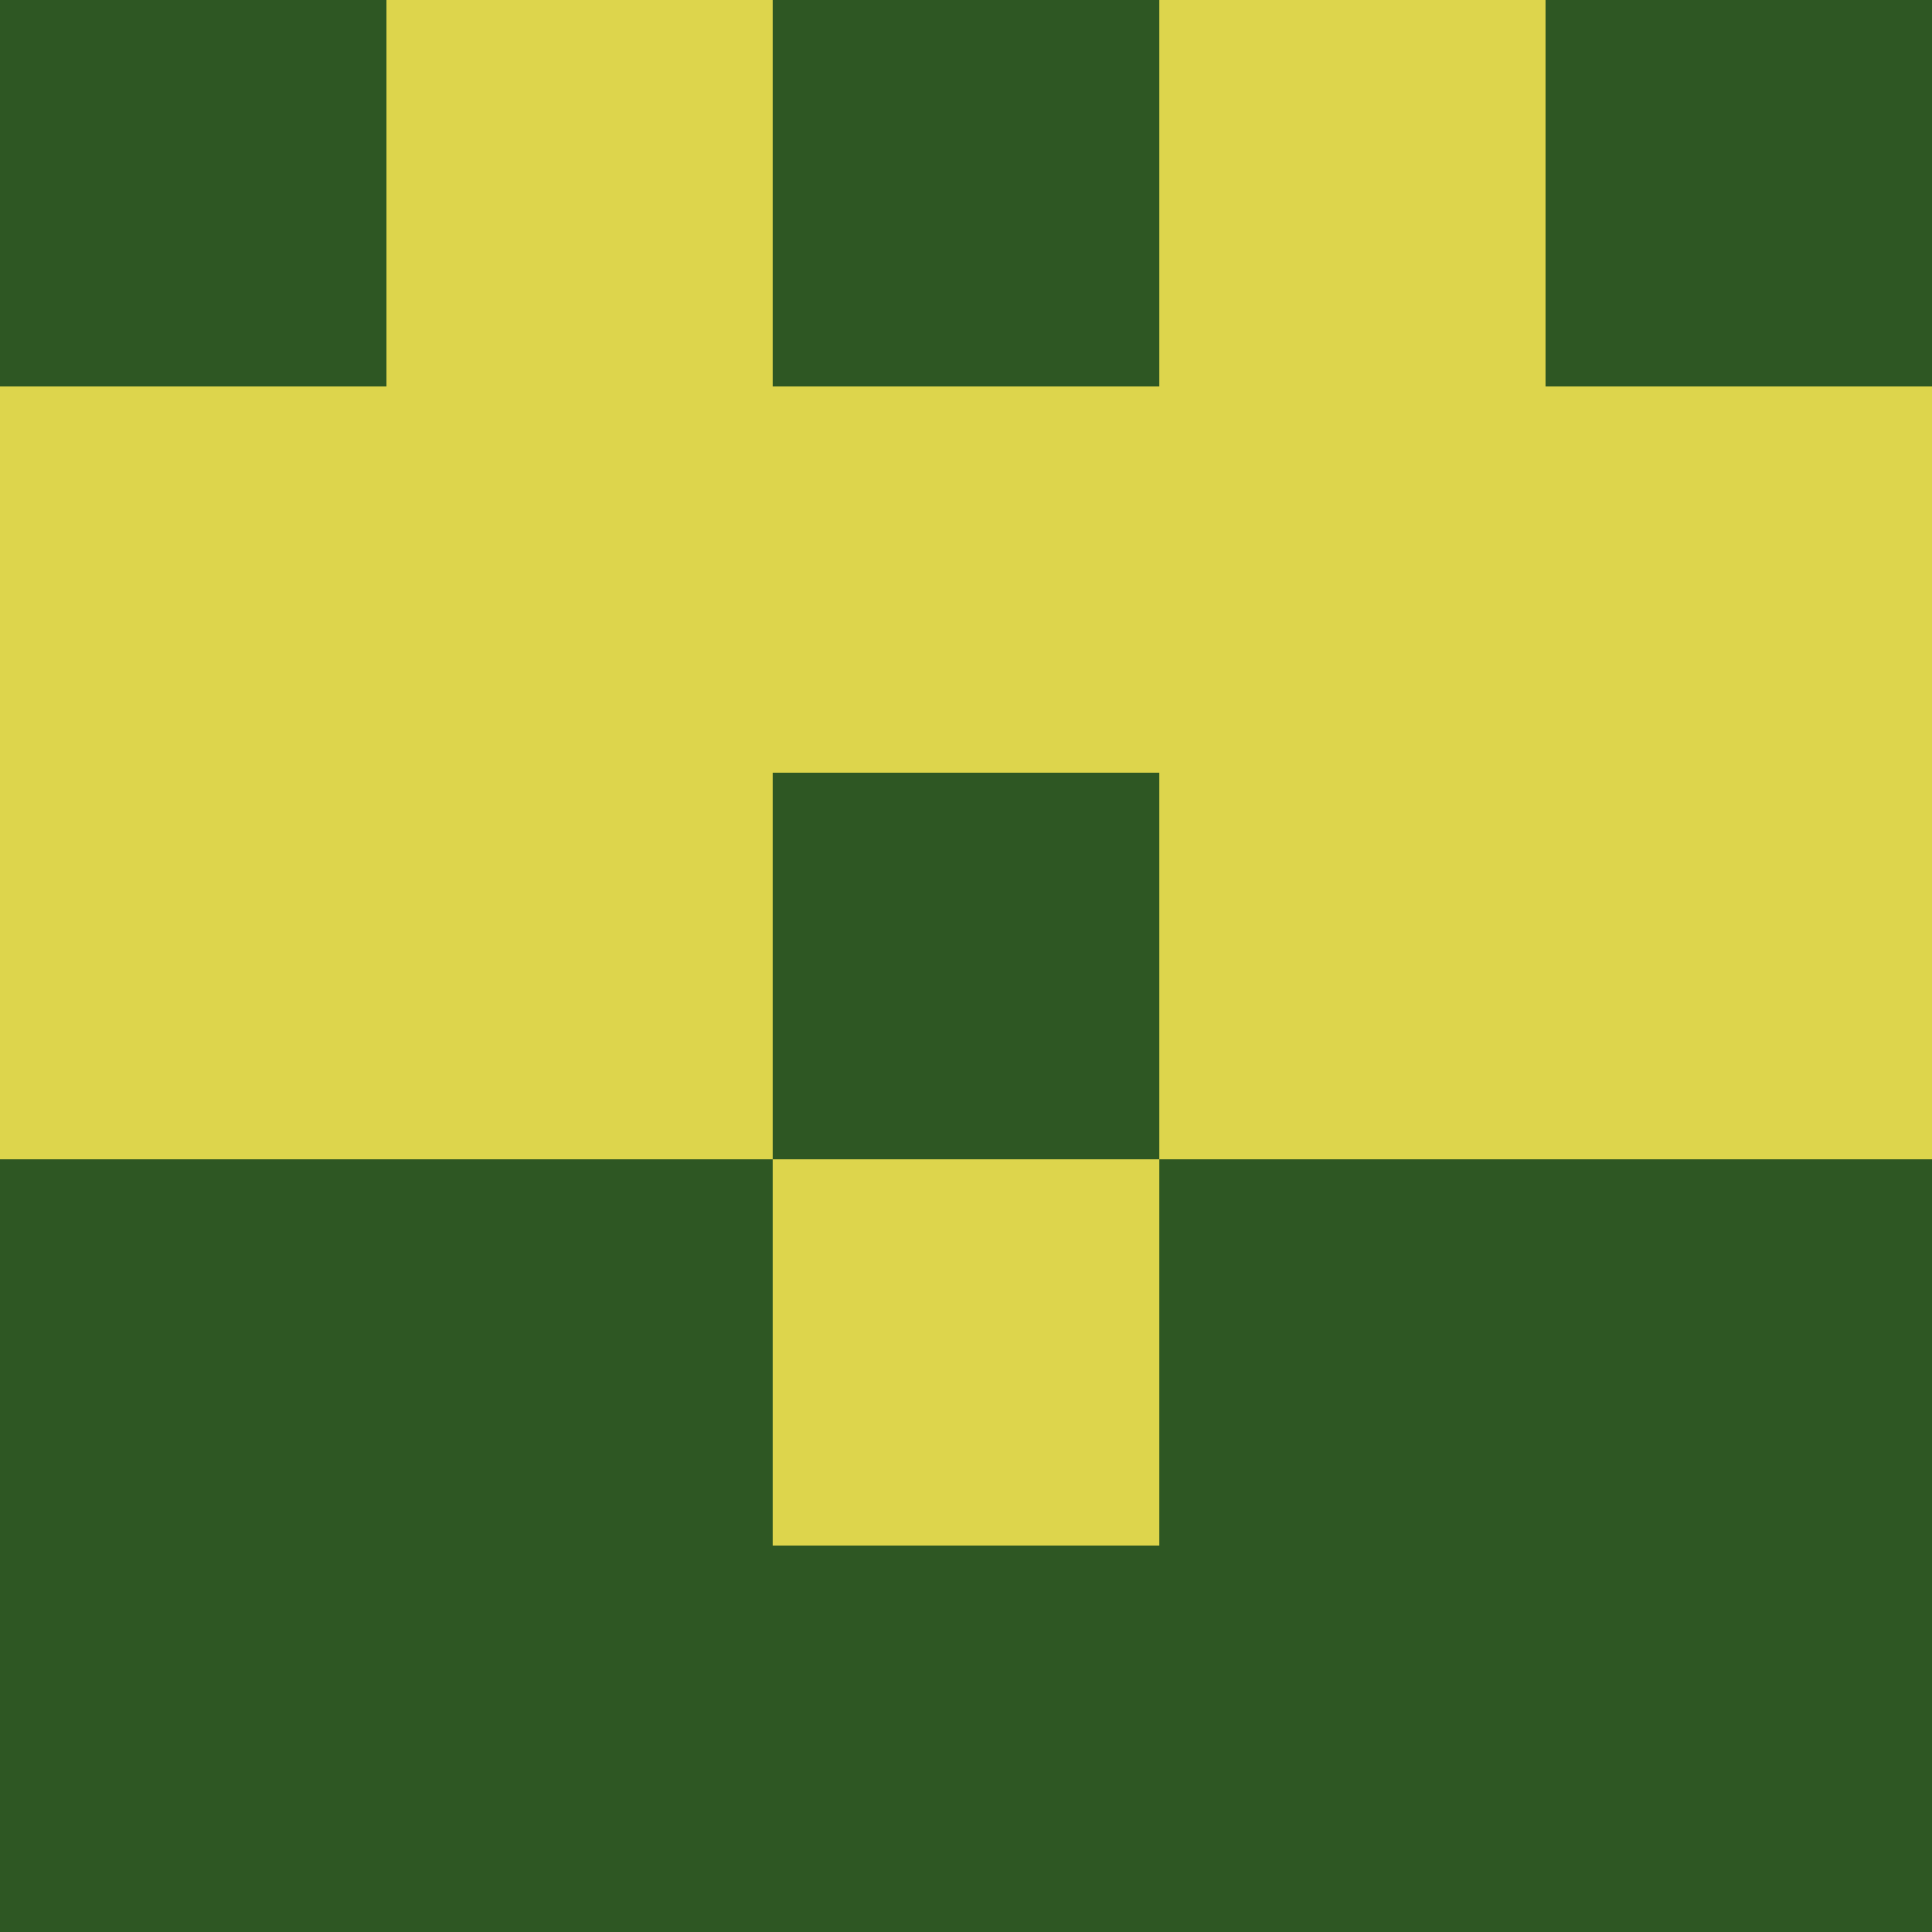 <?xml version="1.0" encoding="utf-8"?>
<!DOCTYPE svg PUBLIC "-//W3C//DTD SVG 20010904//EN"
"http://www.w3.org/TR/2001/REC-SVG-20010904/DTD/svg10.dtd">
<svg viewBox="0 0 5 5" height="100" width="100" xml:lang="fr"
     xmlns="http://www.w3.org/2000/svg"
     xmlns:xlink="http://www.w3.org/1999/xlink">
                        <rect x="0" y="0" height="1" width="1" fill="#2E5723"/>
                    <rect x="4" y="0" height="1" width="1" fill="#2E5723"/>
                    <rect x="1" y="0" height="1" width="1" fill="#DDD54C"/>
                    <rect x="3" y="0" height="1" width="1" fill="#DDD54C"/>
                    <rect x="2" y="0" height="1" width="1" fill="#2E5723"/>
                                <rect x="0" y="1" height="1" width="1" fill="#DDD54C"/>
                    <rect x="4" y="1" height="1" width="1" fill="#DDD54C"/>
                    <rect x="1" y="1" height="1" width="1" fill="#DDD54C"/>
                    <rect x="3" y="1" height="1" width="1" fill="#DDD54C"/>
                    <rect x="2" y="1" height="1" width="1" fill="#DDD54C"/>
                                <rect x="0" y="2" height="1" width="1" fill="#DDD54C"/>
                    <rect x="4" y="2" height="1" width="1" fill="#DDD54C"/>
                    <rect x="1" y="2" height="1" width="1" fill="#DDD54C"/>
                    <rect x="3" y="2" height="1" width="1" fill="#DDD54C"/>
                    <rect x="2" y="2" height="1" width="1" fill="#2E5723"/>
                                <rect x="0" y="3" height="1" width="1" fill="#2E5723"/>
                    <rect x="4" y="3" height="1" width="1" fill="#2E5723"/>
                    <rect x="1" y="3" height="1" width="1" fill="#2E5723"/>
                    <rect x="3" y="3" height="1" width="1" fill="#2E5723"/>
                    <rect x="2" y="3" height="1" width="1" fill="#DDD54C"/>
                                <rect x="0" y="4" height="1" width="1" fill="#2E5723"/>
                    <rect x="4" y="4" height="1" width="1" fill="#2E5723"/>
                    <rect x="1" y="4" height="1" width="1" fill="#2E5723"/>
                    <rect x="3" y="4" height="1" width="1" fill="#2E5723"/>
                    <rect x="2" y="4" height="1" width="1" fill="#2E5723"/>
            </svg>